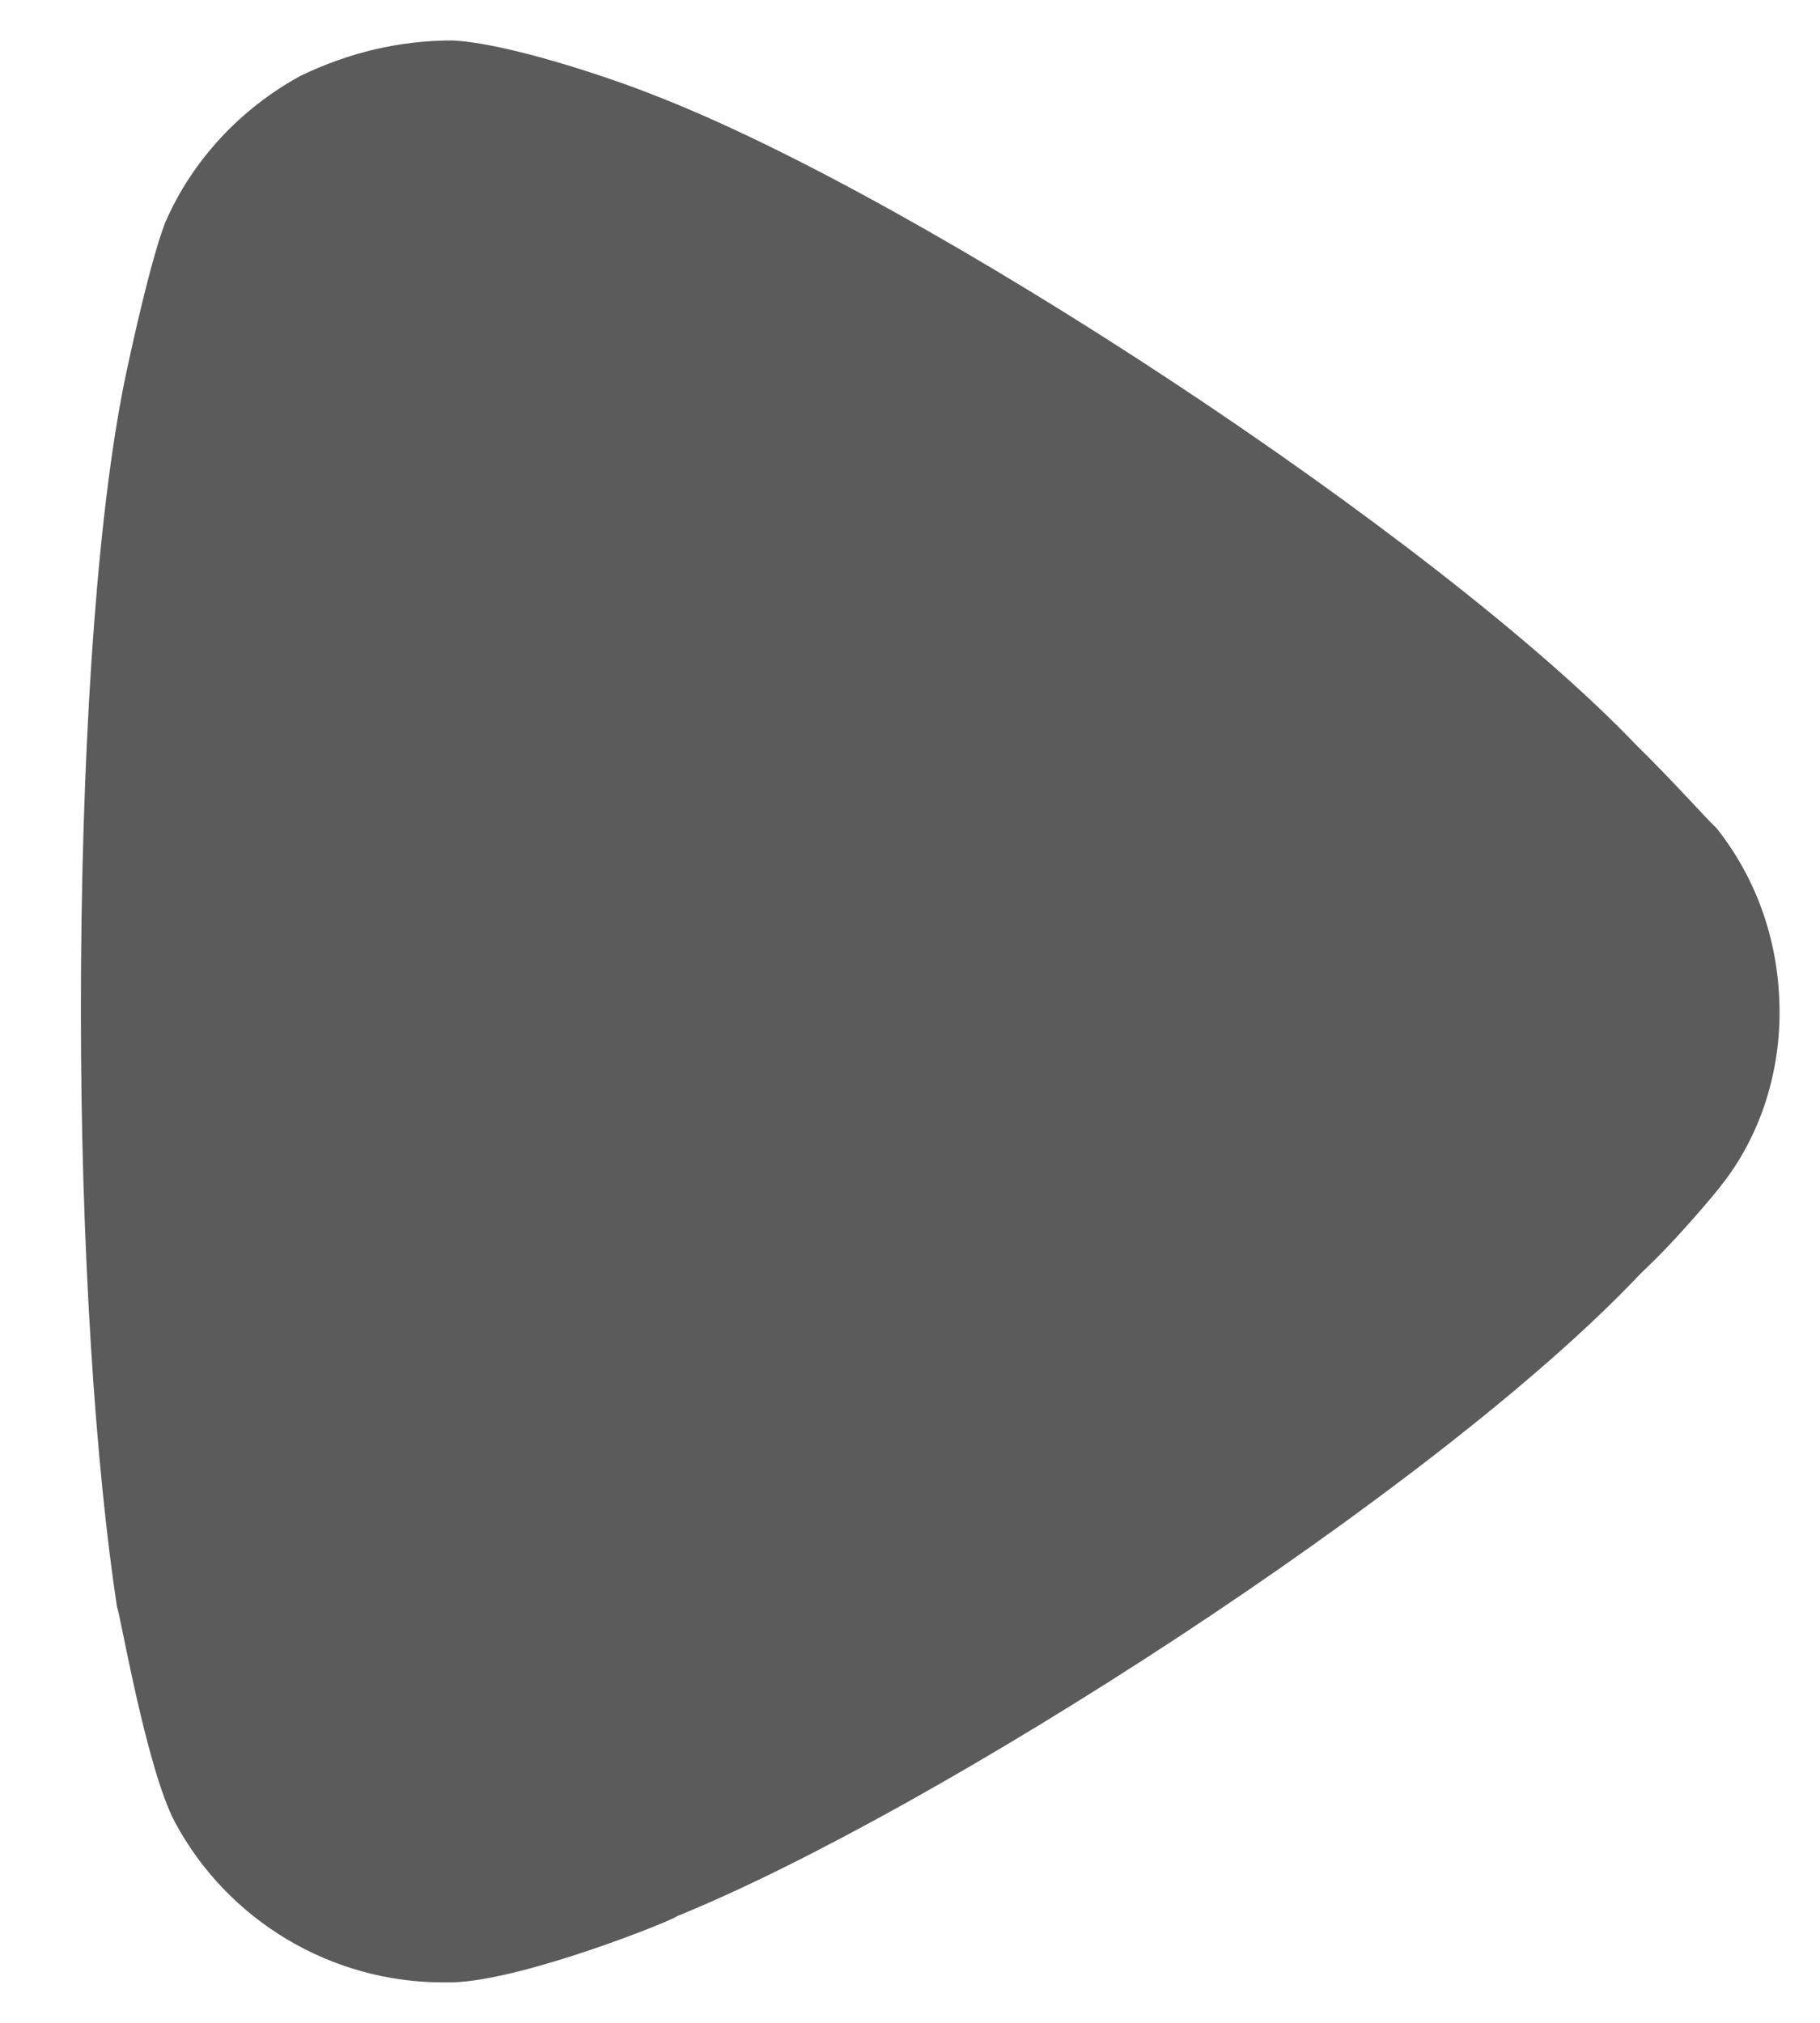 
<svg width="9" height="10" viewBox="0 0 9 10" fill="none" xmlns="http://www.w3.org/2000/svg">
<path d="M8.8 5.006C8.8 5.309 8.705 5.614 8.514 5.857C8.478 5.905 8.311 6.102 8.18 6.231L8.108 6.301C7.106 7.363 4.612 8.961 3.347 9.473C3.347 9.485 2.595 9.79 2.237 9.8H2.19C1.641 9.8 1.128 9.498 0.865 9.008C0.722 8.739 0.591 7.957 0.579 7.947C0.472 7.246 0.4 6.172 0.4 4.994C0.4 3.759 0.472 2.638 0.603 1.95C0.603 1.938 0.734 1.308 0.818 1.098C0.949 0.796 1.187 0.538 1.486 0.375C1.724 0.26 1.975 0.2 2.237 0.2C2.512 0.213 3.025 0.387 3.228 0.468C4.564 0.982 7.118 2.661 8.096 3.688C8.263 3.851 8.442 4.051 8.49 4.096C8.693 4.353 8.8 4.668 8.8 5.006Z" fill="#5B5B5B"/>


</svg>
